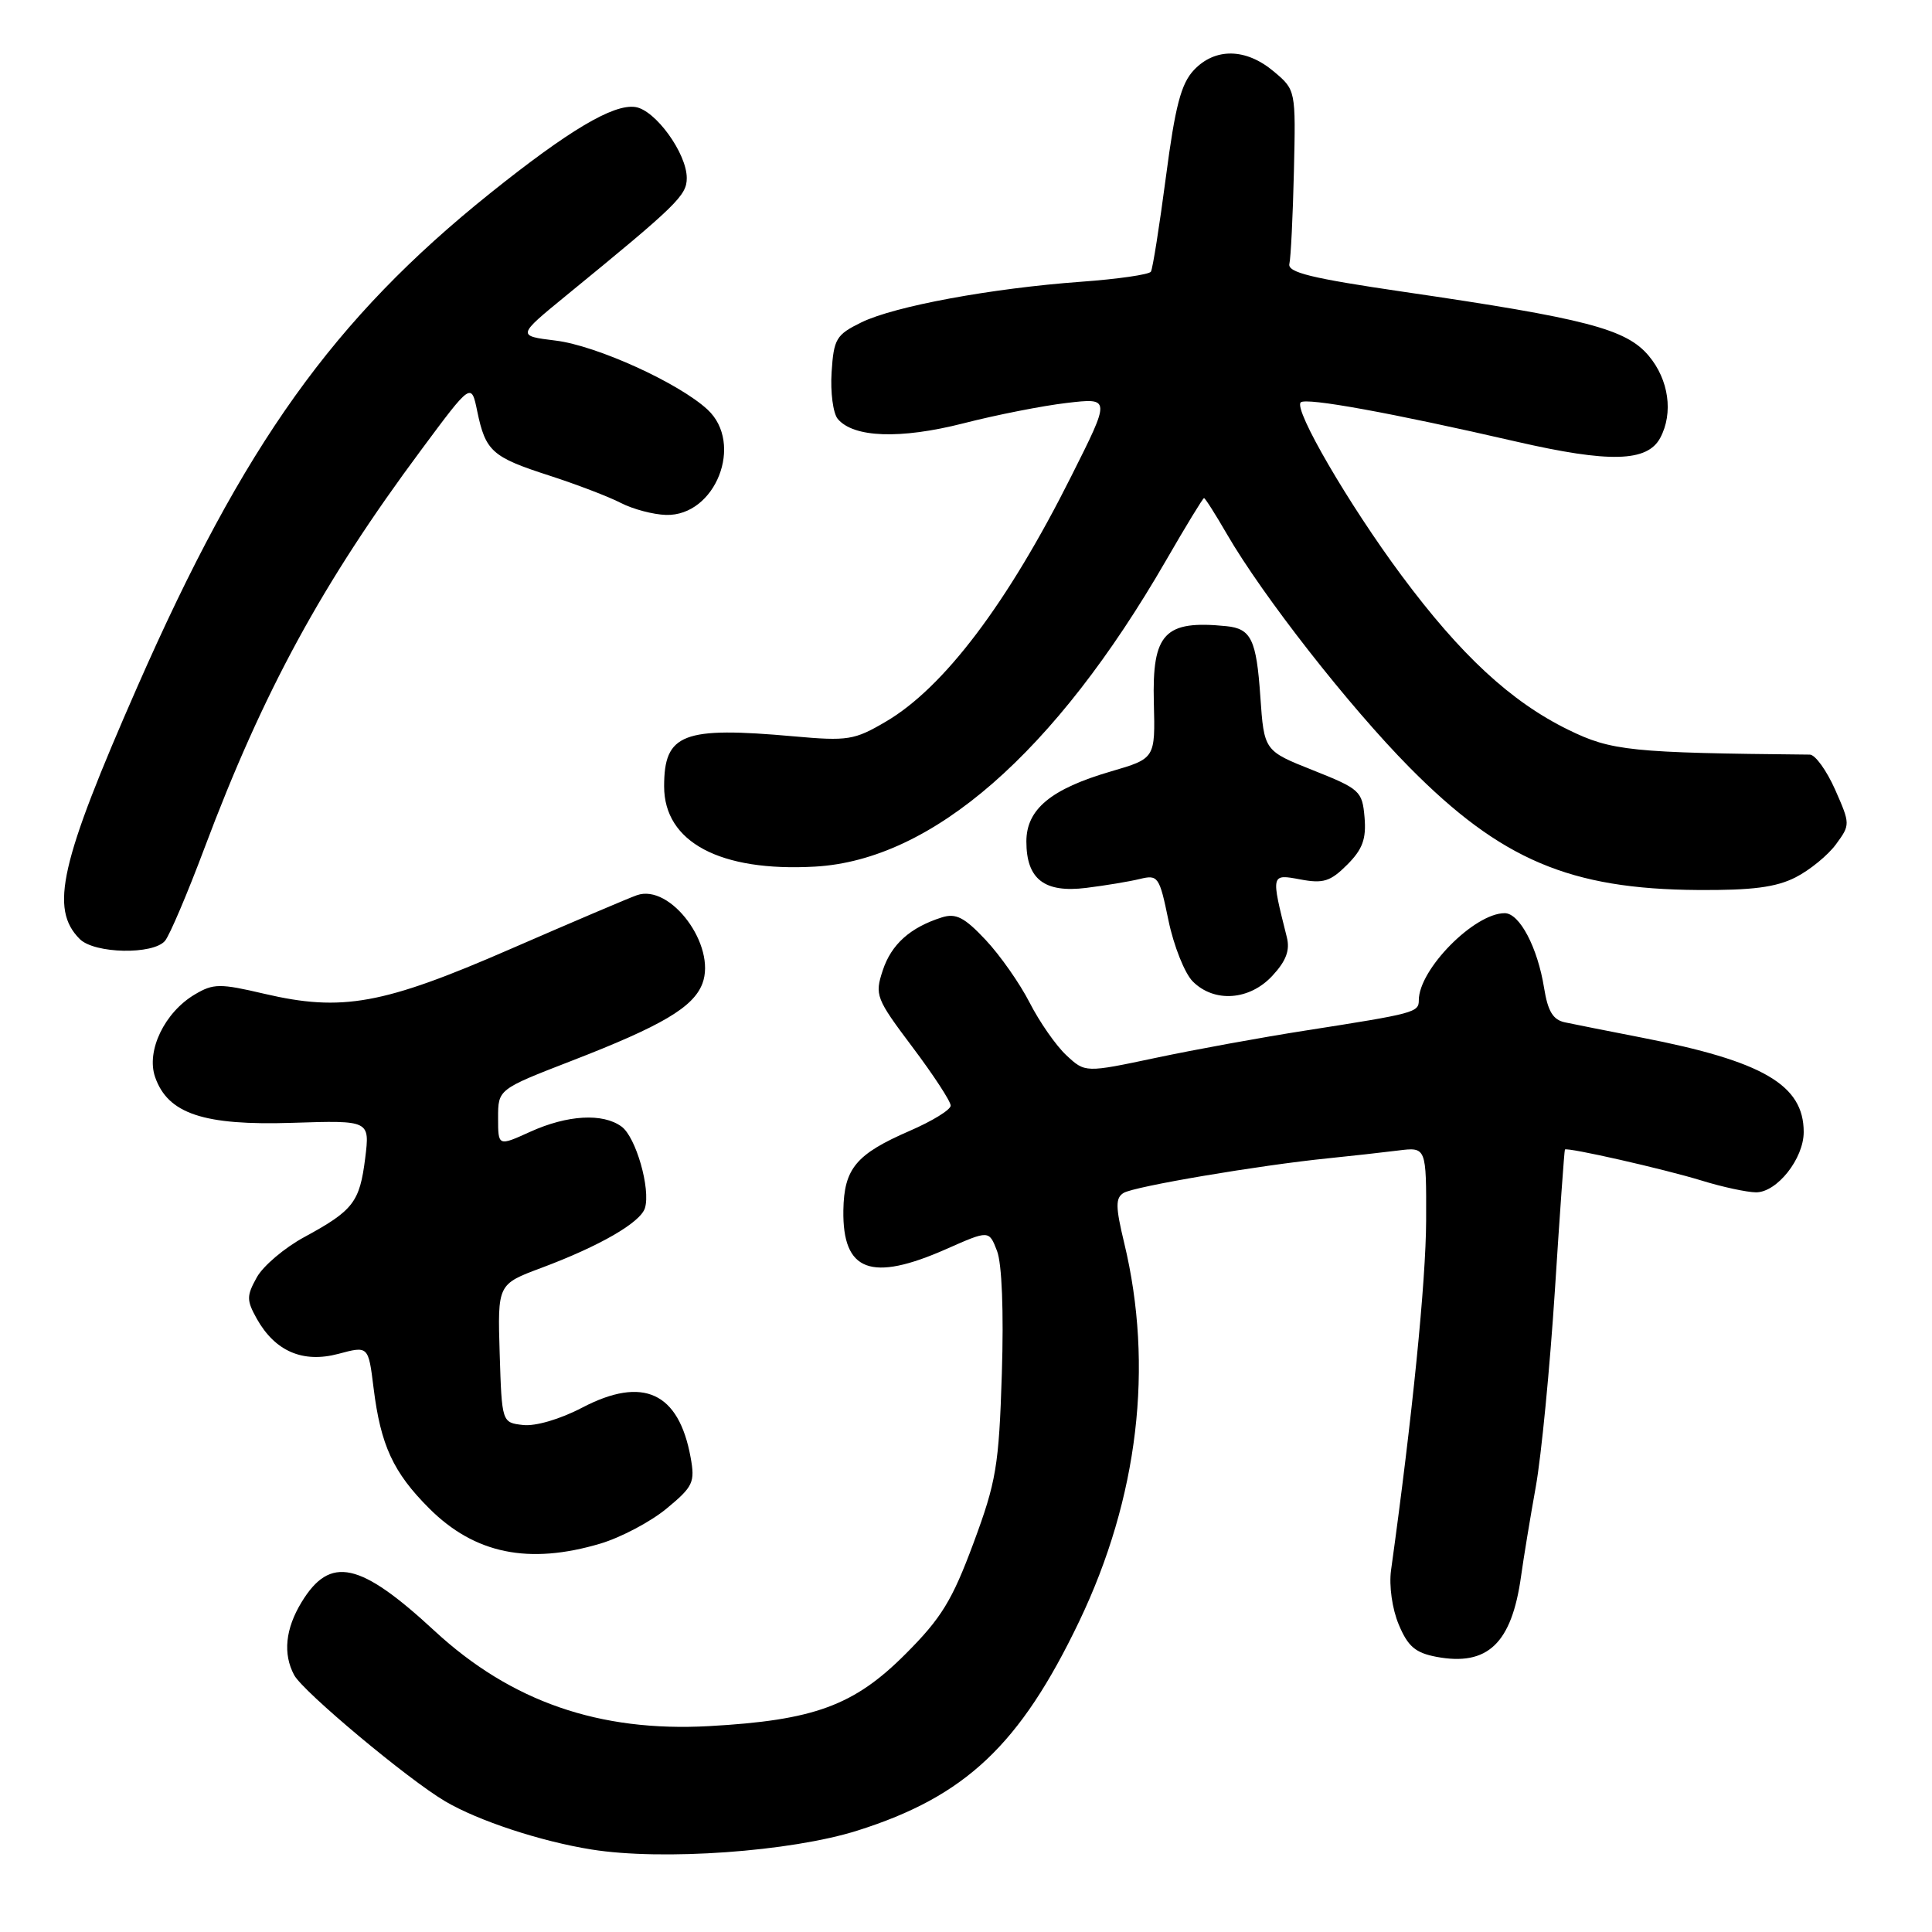 <?xml version="1.0" encoding="UTF-8" standalone="no"?>
<!DOCTYPE svg PUBLIC "-//W3C//DTD SVG 1.1//EN" "http://www.w3.org/Graphics/SVG/1.1/DTD/svg11.dtd" >
<svg xmlns="http://www.w3.org/2000/svg" xmlns:xlink="http://www.w3.org/1999/xlink" version="1.1" viewBox="0 0 256 256">
 <g >
 <path fill="currentColor"
d=" M 113.62 242.56 C 127.93 238.04 135.16 231.21 143.01 214.82 C 150.83 198.47 152.90 181.03 148.96 164.69 C 147.81 159.91 147.79 158.74 148.88 158.07 C 150.28 157.21 166.85 154.40 176.00 153.48 C 179.03 153.17 183.19 152.71 185.25 152.45 C 189.00 151.98 189.00 151.98 188.97 161.74 C 188.94 169.78 187.16 187.60 184.32 208.07 C 184.04 210.12 184.47 213.19 185.34 215.26 C 186.55 218.16 187.54 219.01 190.34 219.54 C 197.12 220.81 200.31 217.77 201.55 208.85 C 201.88 206.46 202.76 201.12 203.50 197.00 C 204.24 192.88 205.37 181.18 206.03 171.00 C 206.68 160.82 207.28 152.42 207.36 152.32 C 207.66 151.99 220.49 154.90 225.50 156.44 C 228.25 157.29 231.48 157.98 232.68 157.99 C 235.46 158.00 239.00 153.53 239.00 150.00 C 239.00 143.75 233.62 140.61 217.50 137.48 C 213.10 136.62 208.55 135.72 207.38 135.47 C 205.78 135.14 205.10 134.01 204.60 130.91 C 203.74 125.54 201.35 121.00 199.38 121.00 C 195.35 121.00 188.00 128.45 188.00 132.53 C 188.00 134.15 187.47 134.29 173.00 136.55 C 167.22 137.45 158.29 139.08 153.15 140.17 C 143.79 142.15 143.79 142.15 141.30 139.83 C 139.92 138.55 137.74 135.41 136.44 132.87 C 135.14 130.32 132.51 126.57 130.59 124.53 C 127.79 121.55 126.66 120.97 124.80 121.56 C 120.61 122.89 118.11 125.12 116.97 128.58 C 115.89 131.85 116.06 132.30 120.91 138.75 C 123.70 142.46 125.98 145.95 125.97 146.50 C 125.97 147.05 123.53 148.55 120.55 149.84 C 113.43 152.93 111.84 154.83 111.75 160.38 C 111.63 168.49 115.42 169.91 125.40 165.50 C 131.05 163.00 131.05 163.00 132.11 165.75 C 132.76 167.43 133.01 173.77 132.75 182.00 C 132.36 194.26 132.01 196.33 128.98 204.50 C 126.17 212.06 124.74 214.41 119.99 219.16 C 113.16 226.01 107.86 227.95 93.94 228.72 C 79.40 229.52 67.72 225.47 57.58 216.10 C 47.68 206.94 43.75 206.08 39.97 212.28 C 37.81 215.82 37.47 219.15 38.98 221.96 C 40.16 224.16 54.07 235.79 59.00 238.69 C 63.36 241.26 71.67 244.00 78.39 245.07 C 87.74 246.57 104.77 245.36 113.62 242.56 Z  M 79.57 204.53 C 82.28 203.72 86.23 201.63 88.33 199.89 C 91.85 196.98 92.11 196.41 91.51 193.11 C 89.94 184.48 85.20 182.31 77.16 186.51 C 74.22 188.05 70.95 189.01 69.31 188.82 C 66.50 188.50 66.50 188.50 66.21 179.34 C 65.93 170.17 65.93 170.17 71.71 168.01 C 79.47 165.11 84.87 161.99 85.46 160.07 C 86.23 157.54 84.26 150.66 82.36 149.28 C 79.88 147.46 75.19 147.73 70.25 149.97 C 66.00 151.90 66.00 151.90 66.00 148.12 C 66.00 144.34 66.00 144.34 75.75 140.56 C 87.73 135.92 91.87 133.47 93.07 130.33 C 94.97 125.31 88.85 117.05 84.39 118.62 C 83.35 118.98 75.82 122.19 67.66 125.74 C 50.76 133.11 45.33 134.09 35.02 131.68 C 29.14 130.30 28.28 130.31 25.83 131.76 C 21.81 134.13 19.35 139.24 20.55 142.71 C 22.24 147.58 26.98 149.16 38.75 148.78 C 49.01 148.45 49.01 148.45 48.39 153.47 C 47.66 159.29 46.82 160.39 40.34 163.91 C 37.71 165.33 34.87 167.74 34.03 169.25 C 32.66 171.72 32.66 172.28 34.02 174.73 C 36.45 179.06 40.13 180.65 44.85 179.39 C 48.81 178.33 48.81 178.33 49.50 183.91 C 50.44 191.51 52.10 195.10 56.87 199.87 C 62.89 205.89 70.07 207.36 79.57 204.53 Z  M 168.60 129.29 C 170.42 127.33 170.95 125.92 170.51 124.18 C 168.40 115.77 168.39 115.80 172.31 116.53 C 175.34 117.10 176.29 116.80 178.50 114.59 C 180.55 112.54 181.05 111.17 180.81 108.31 C 180.51 104.82 180.20 104.54 174.00 102.07 C 167.50 99.49 167.50 99.49 167.00 92.29 C 166.48 84.74 165.78 83.30 162.50 82.97 C 154.31 82.15 152.65 83.89 152.89 93.10 C 153.08 100.50 153.08 100.50 147.23 102.21 C 139.26 104.53 136.00 107.23 136.00 111.50 C 136.00 116.50 138.38 118.34 143.93 117.65 C 146.44 117.34 149.64 116.81 151.03 116.47 C 153.45 115.88 153.63 116.14 154.83 121.97 C 155.53 125.34 156.98 128.98 158.05 130.05 C 160.90 132.90 165.58 132.56 168.60 129.29 Z  M 21.87 124.66 C 22.48 123.92 24.83 118.41 27.08 112.41 C 34.88 91.63 42.70 77.25 55.83 59.59 C 62.45 50.67 62.45 50.67 63.24 54.51 C 64.34 59.80 65.20 60.57 72.77 63.01 C 76.42 64.19 80.70 65.83 82.28 66.65 C 83.87 67.47 86.56 68.18 88.25 68.23 C 94.81 68.41 98.61 58.77 93.75 54.27 C 89.94 50.74 79.04 45.79 73.63 45.13 C 68.50 44.50 68.50 44.50 75.00 39.18 C 89.72 27.15 91.00 25.90 91.00 23.59 C 91.00 20.31 86.83 14.56 84.18 14.18 C 81.26 13.76 75.37 17.26 64.92 25.63 C 44.19 42.26 32.32 58.86 18.20 91.00 C 7.95 114.34 6.56 120.42 10.57 124.43 C 12.52 126.38 20.31 126.53 21.87 124.66 Z  M 237.93 116.25 C 239.81 115.29 242.22 113.32 243.28 111.87 C 245.18 109.28 245.18 109.20 243.16 104.62 C 242.03 102.08 240.52 99.99 239.81 99.99 C 216.08 99.76 213.53 99.50 207.81 96.70 C 200.21 92.98 193.55 86.81 185.70 76.24 C 178.71 66.83 171.40 54.27 172.35 53.32 C 173.02 52.64 184.44 54.72 200.94 58.52 C 213.26 61.35 218.28 61.22 219.99 58.02 C 221.75 54.73 221.13 50.31 218.46 47.14 C 215.48 43.59 210.16 42.20 186.00 38.67 C 173.72 36.87 170.57 36.10 170.85 34.95 C 171.04 34.15 171.31 28.65 171.45 22.71 C 171.70 11.92 171.70 11.92 168.77 9.46 C 165.09 6.37 161.01 6.30 158.19 9.29 C 156.49 11.11 155.72 14.06 154.49 23.44 C 153.63 29.96 152.74 35.61 152.50 36.00 C 152.26 36.38 148.12 36.98 143.29 37.33 C 131.36 38.20 118.53 40.57 114.13 42.72 C 110.79 44.36 110.48 44.89 110.19 49.33 C 110.02 51.98 110.39 54.76 111.00 55.50 C 113.08 58.00 119.29 58.22 127.63 56.10 C 131.99 54.98 138.17 53.76 141.37 53.39 C 147.17 52.71 147.17 52.71 141.95 63.10 C 133.51 79.94 125.06 91.13 117.36 95.63 C 113.21 98.07 112.34 98.21 105.19 97.57 C 90.46 96.25 88.00 97.20 88.00 104.20 C 88.00 111.59 95.42 115.54 108.00 114.83 C 123.53 113.95 139.77 99.78 154.51 74.25 C 157.13 69.71 159.39 66.00 159.54 66.00 C 159.69 66.00 161.05 68.14 162.56 70.75 C 167.32 78.97 178.74 93.57 186.77 101.69 C 198.87 113.92 208.03 117.82 225.00 117.93 C 232.17 117.98 235.34 117.57 237.93 116.25 Z "/>
</g>
</svg>